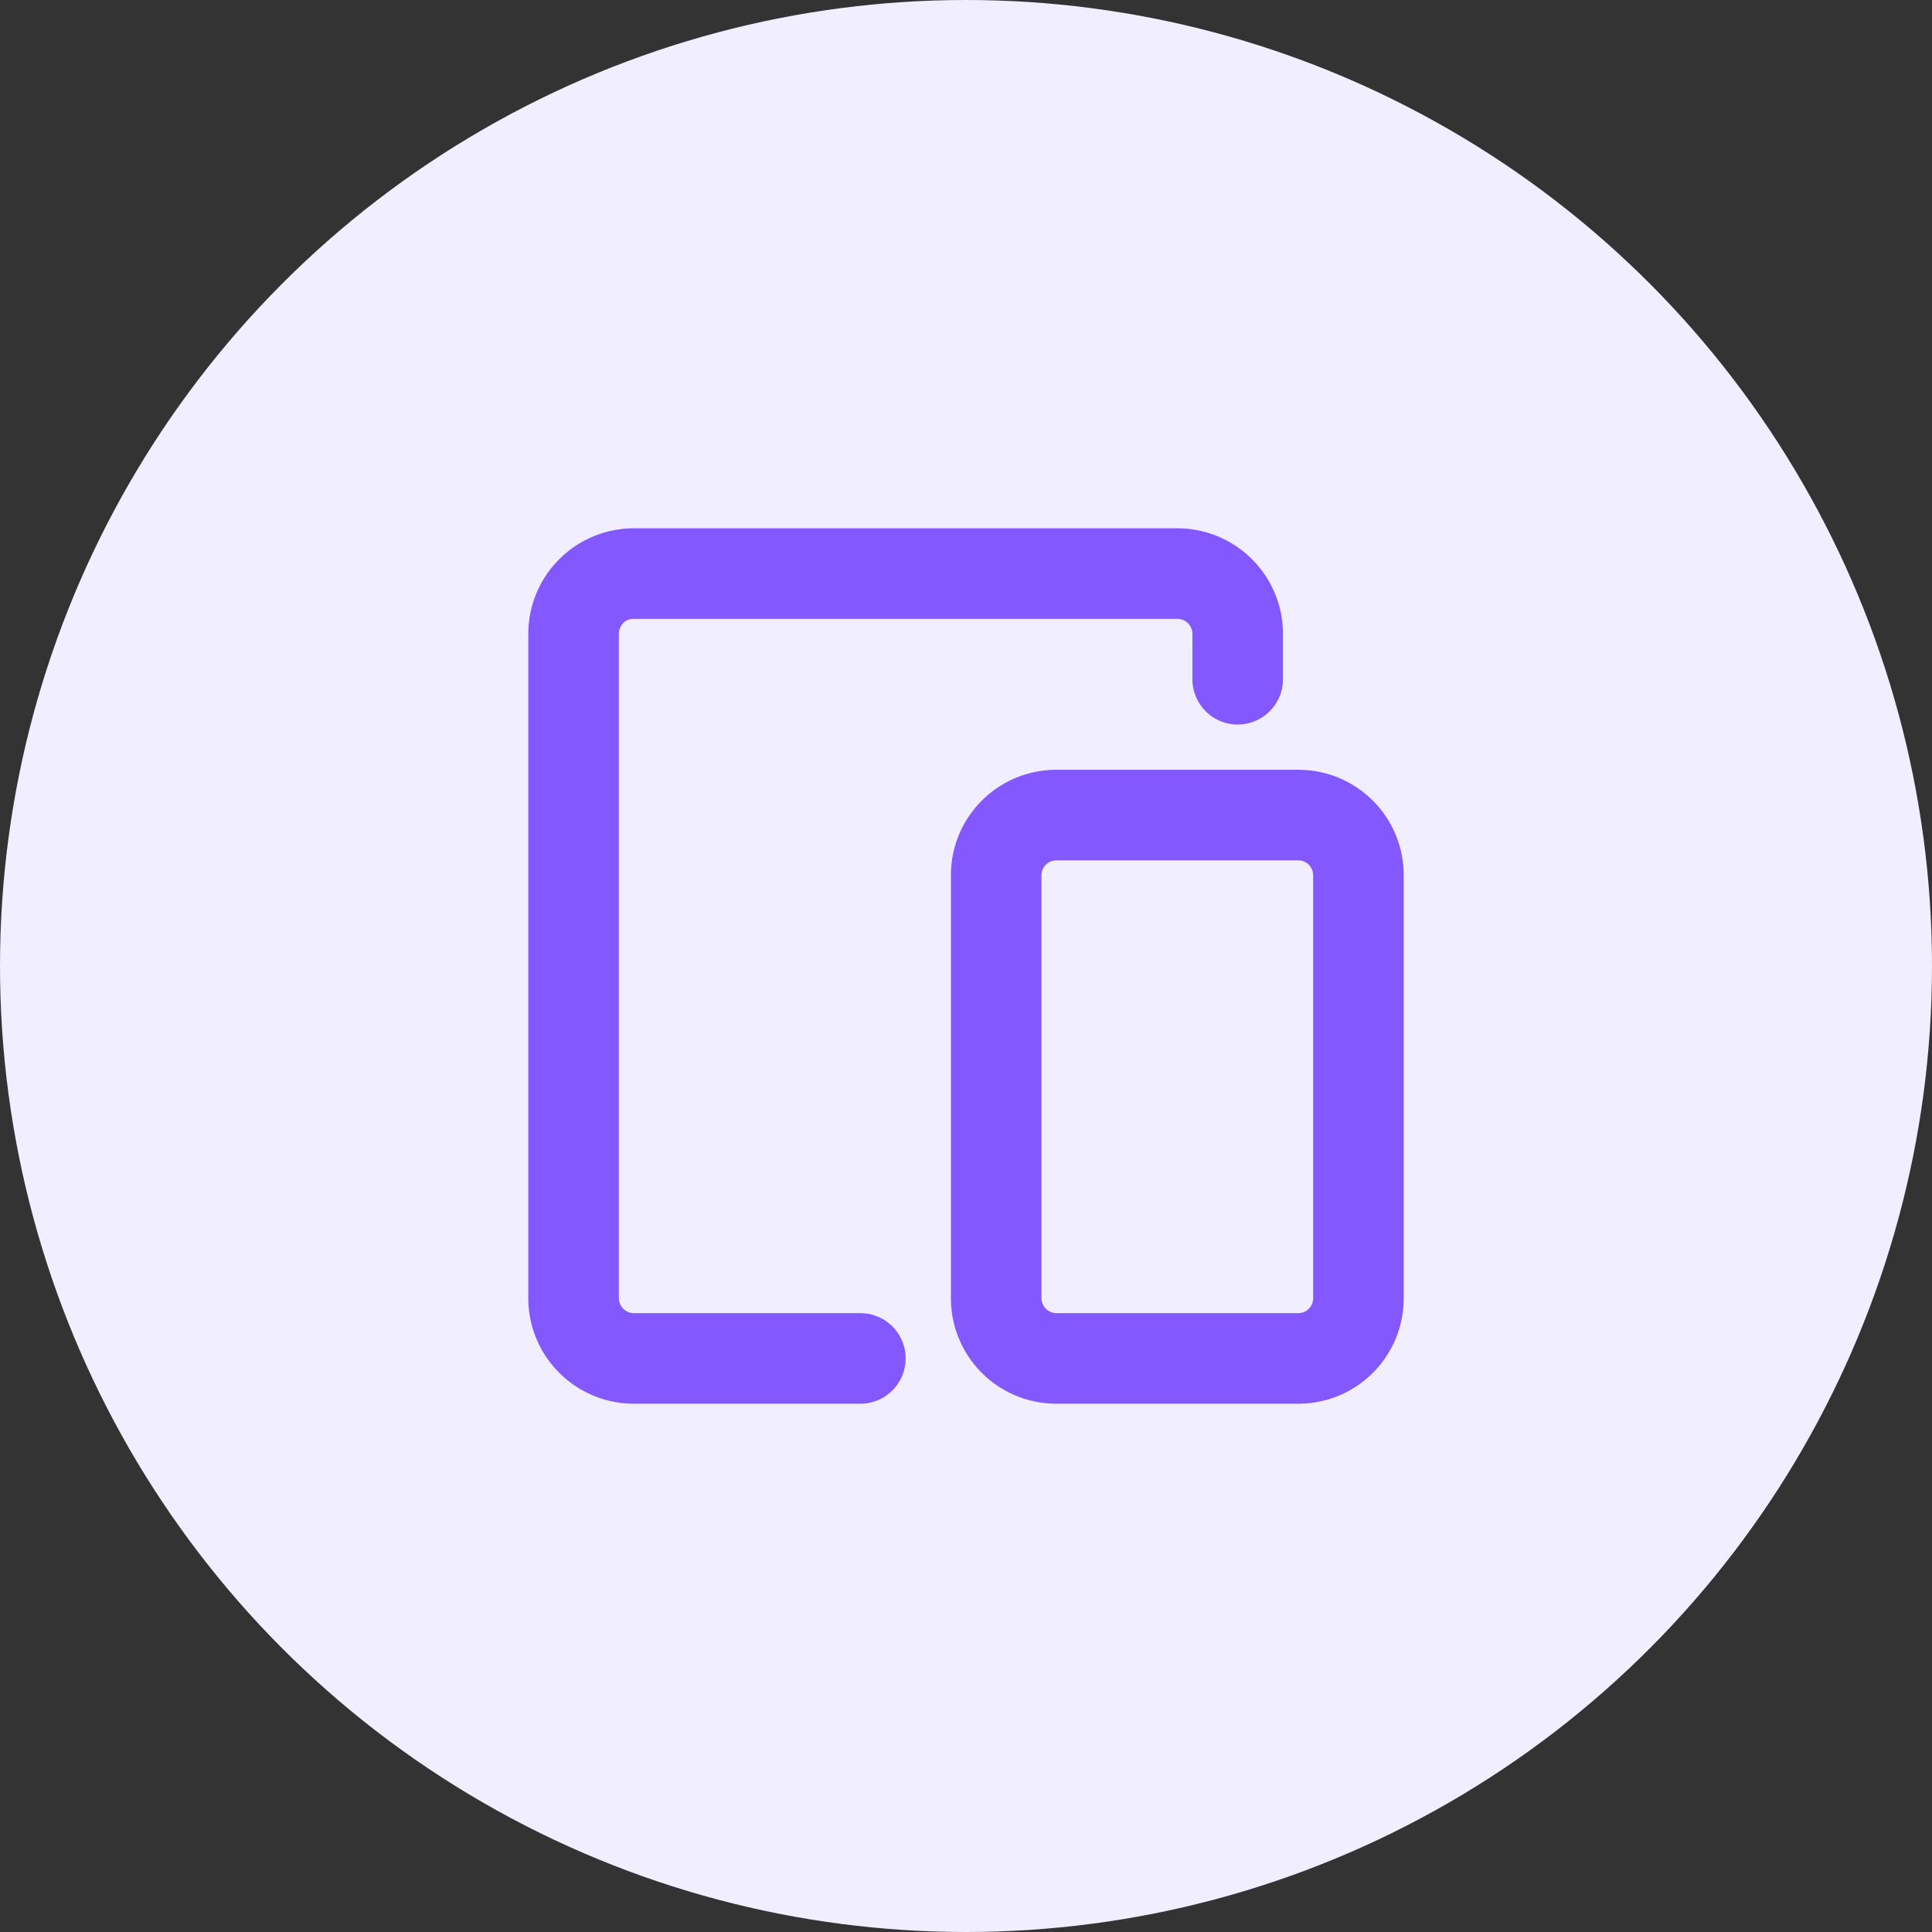 <svg xmlns="http://www.w3.org/2000/svg" width="32" height="32" fill="none">
  <rect width="100%" height="100%" fill="#333333" stroke="none"/>
  <circle cx="16" cy="16" r="16" fill="#F0EEFF"/>
  <path fill="#8358FF" d="M10.32 10.32a.25.25 0 0 1 .18-.07h9a.25.25 0 0 1 .25.25v.75a.75.75 0 0 0 1.5 0v-.75a1.75 1.75 0 0 0-1.75-1.75h-9a1.75 1.75 0 0 0-1.75 1.75v11a1.75 1.75 0 0 0 1.75 1.75h3.75a.75.75 0 0 0 0-1.5H10.5a.25.25 0 0 1-.25-.25v-11c0-.07.03-.13.07-.18z"/>
  <path fill="#8358FF" fill-rule="evenodd" d="M17.5 12.75c-.97 0-1.75.78-1.75 1.75v7c0 .97.78 1.75 1.75 1.75h4c.97 0 1.75-.78 1.75-1.75v-7c0-.97-.78-1.75-1.75-1.75h-4zm-.25 1.75c0-.14.11-.25.25-.25h4c.14 0 .25.11.25.25v7c0 .14-.11.25-.25.25h-4a.25.25 0 0 1-.25-.25v-7z" clip-rule="evenodd"/>
</svg>
